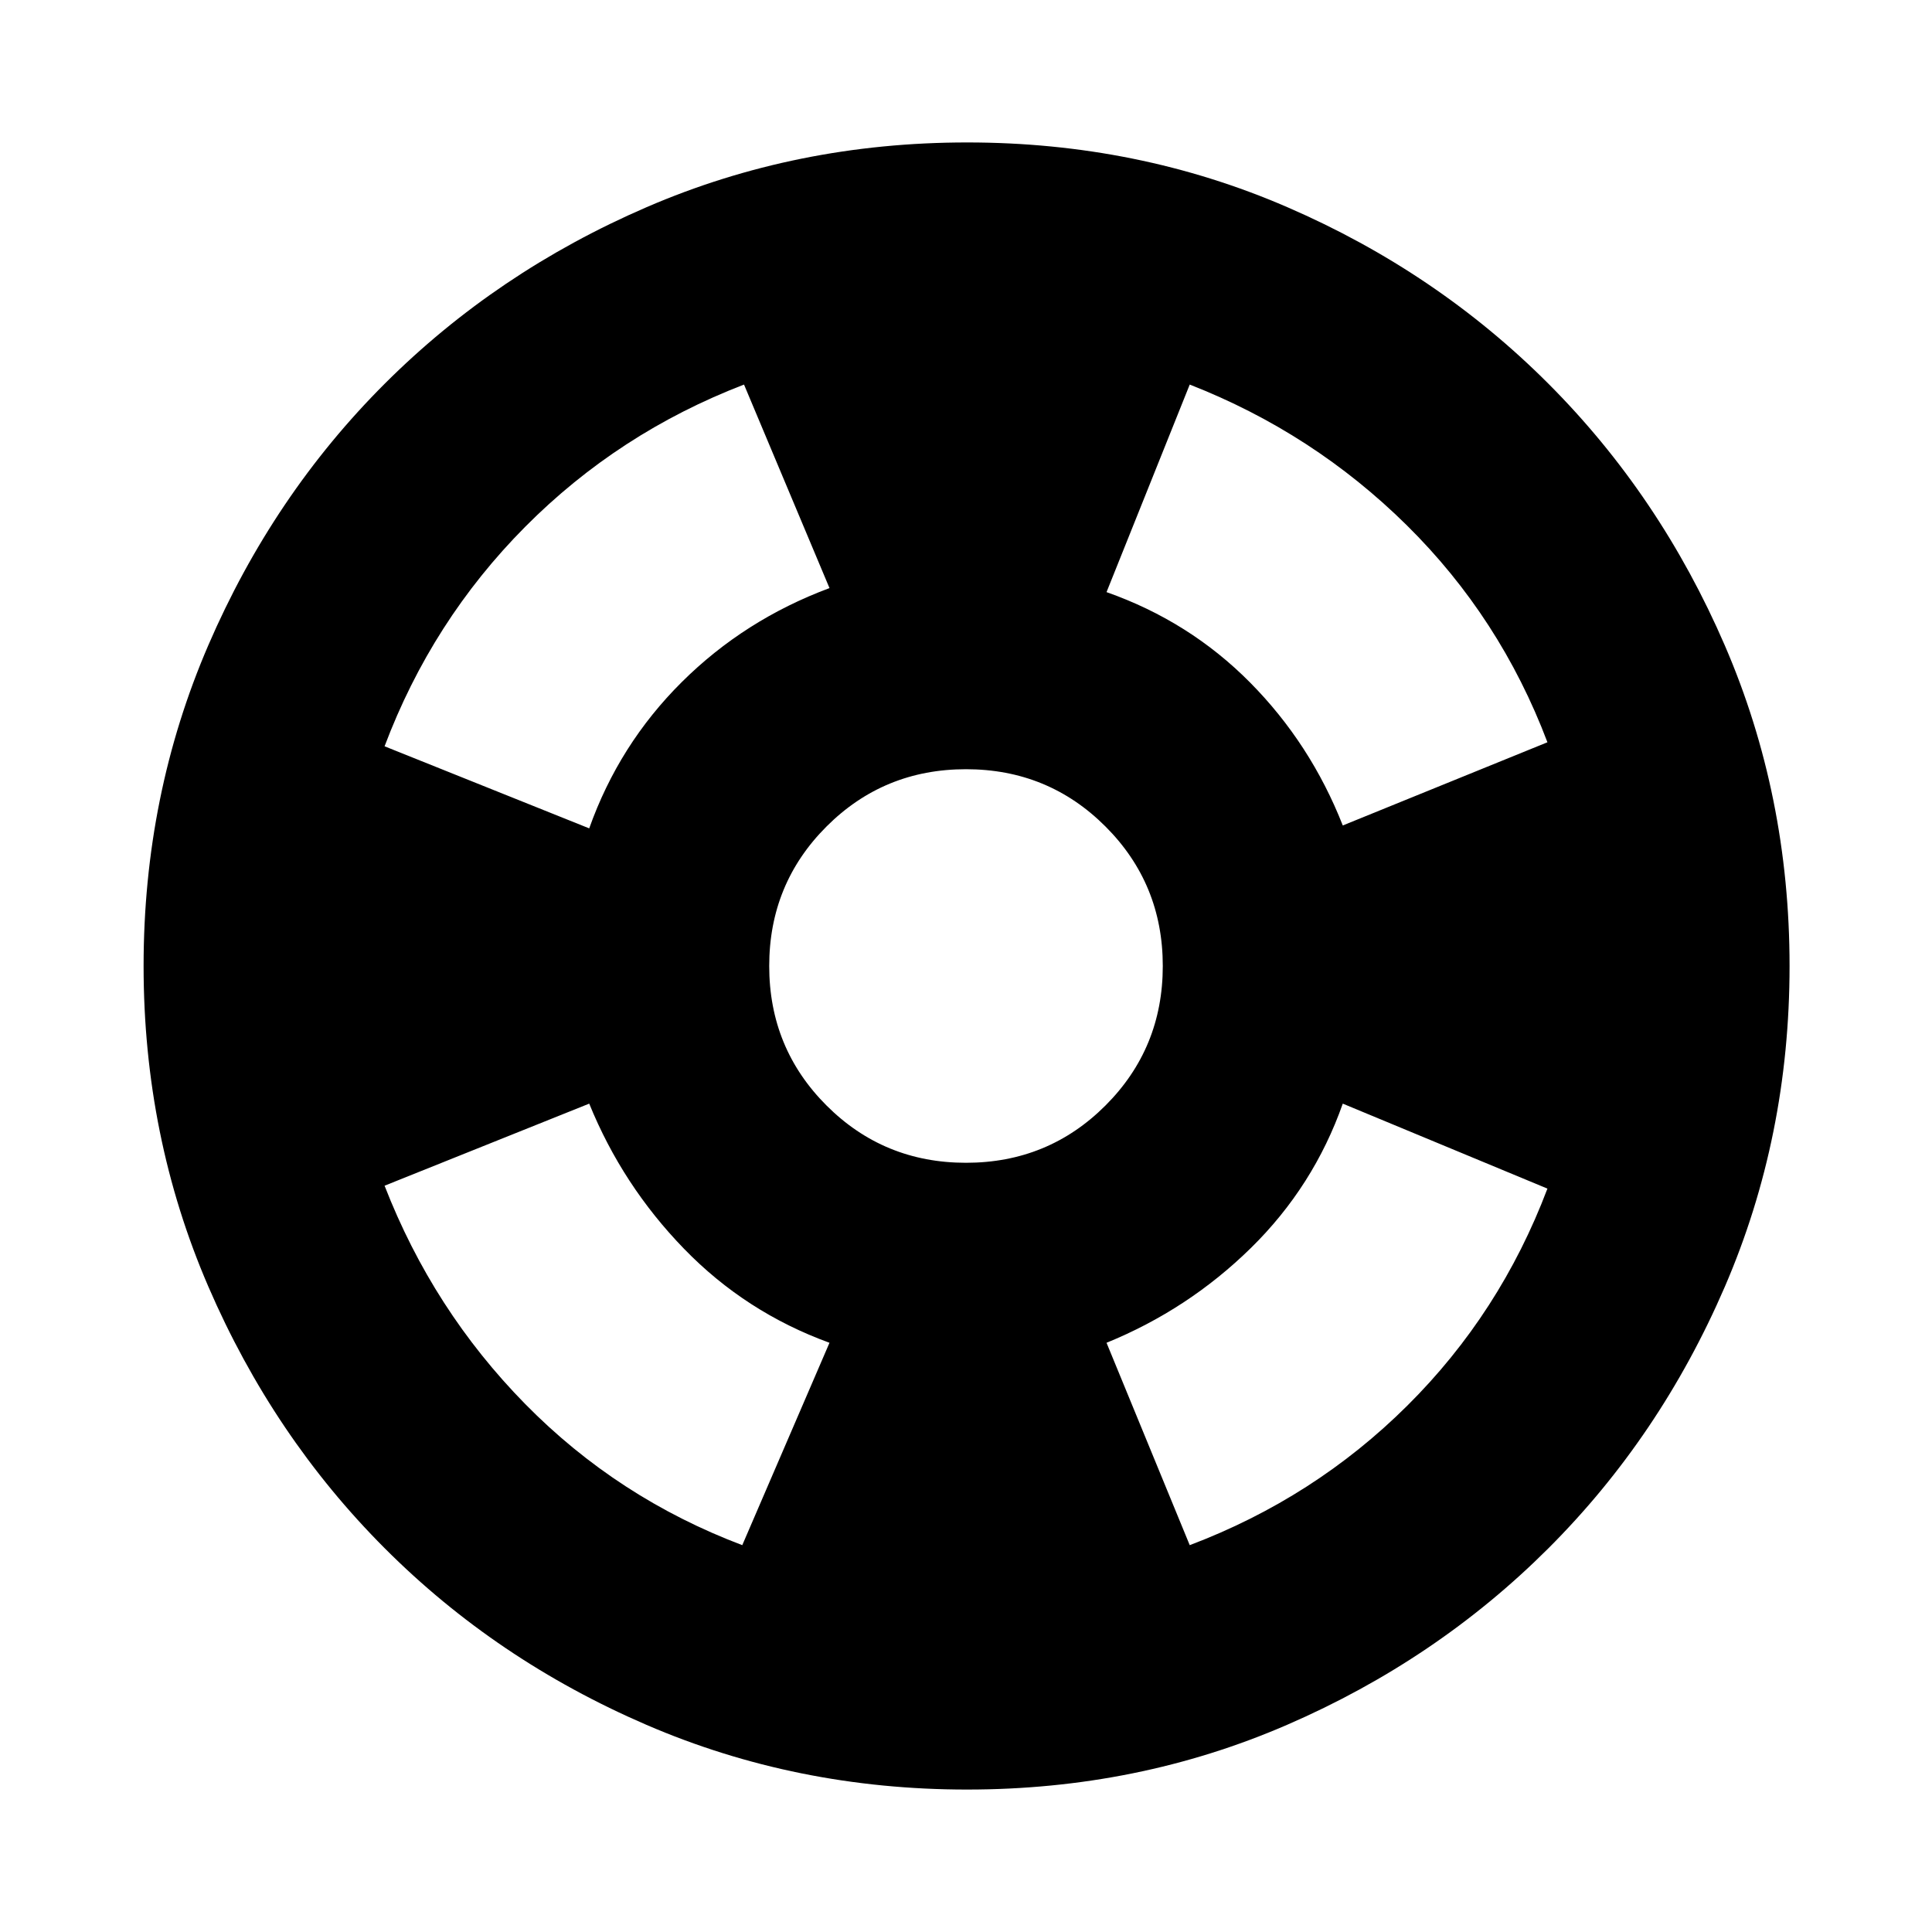<svg xmlns="http://www.w3.org/2000/svg" height="24" viewBox="0 -960 960 960" width="24"><path d="M480.57-70.78q-84.87 0-159.42-32.18-74.55-32.17-130.01-87.74-55.47-55.56-87.63-130.04Q71.35-395.22 71.35-480q0-84.86 32.17-159.41 32.18-74.55 87.74-130.02 55.57-55.46 130.04-87.63 74.48-32.16 159.27-32.16 84.86 0 159.13 32.18 74.26 32.17 129.73 87.74 55.46 55.56 87.63 130.04 32.16 74.48 32.16 159.26 0 84.86-32.18 159.41-32.17 74.55-87.74 130.02-55.56 55.46-129.76 87.63-74.19 32.16-158.97 32.16ZM368.83-192.22l43.34-100.56q-41.7-15.18-72.29-46.72-30.6-31.54-47.1-72.11l-101.69 40.78q24.06 61.87 69.93 108.53 45.87 46.65 107.81 70.08Zm-76.05-356.17q14.81-41.7 45.97-72.67 31.16-30.98 73.42-46.72L369.7-768.91q-62.37 24-108.74 70.68-46.37 46.69-69.87 109.06l101.69 40.78ZM480-382.22q40.84 0 69.31-28.47T577.78-480q0-40.84-28.47-69.31T480-577.78q-40.84 0-69.31 28.47T382.22-480q0 40.84 28.47 69.31T480-382.22Zm111.17 190q61.94-23.43 108.12-69.33 46.19-45.91 69.62-107.84l-101.69-42.22q-14.5 41.13-45.63 71.7-31.13 30.56-71.76 47.13l41.34 100.56Zm76.05-357.61 101.69-41.34q-23.43-61.94-69.9-107.84-46.47-45.9-107.84-69.9l-41.34 103.13q41.19 14.5 71.29 44.88 30.1 30.38 46.1 71.07Z"/></svg>